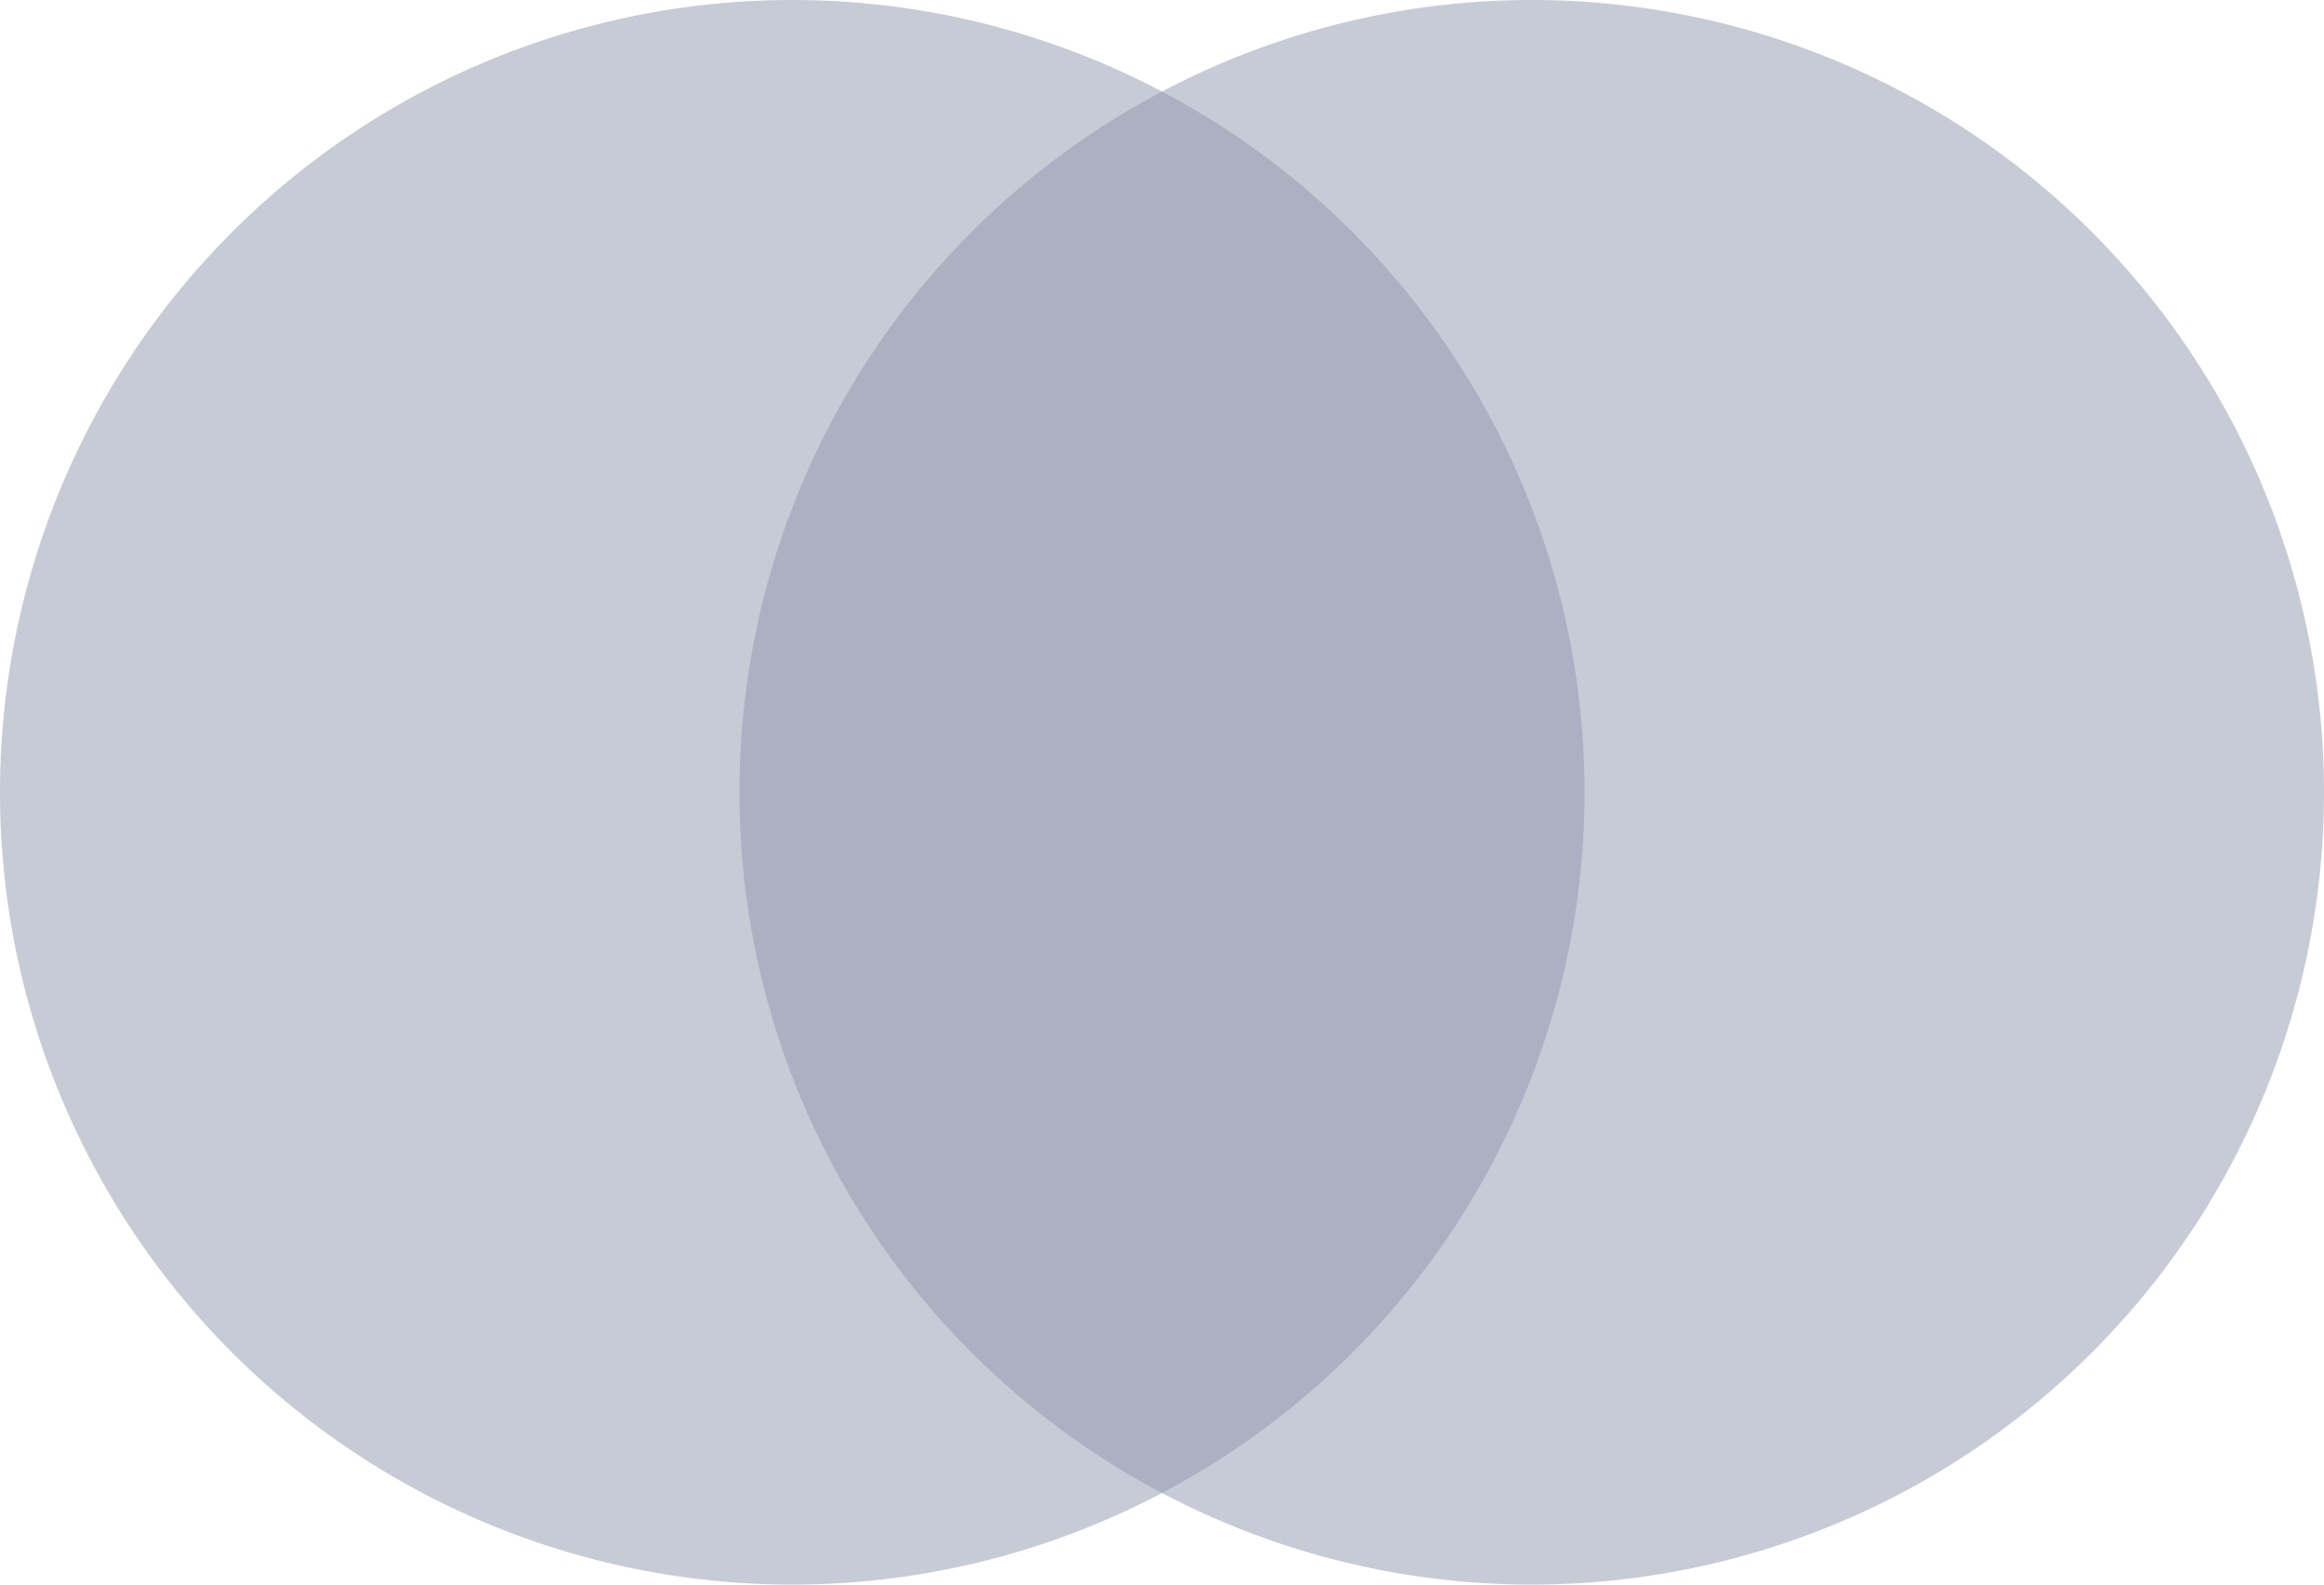 <svg xmlns="http://www.w3.org/2000/svg" width="44" height="30" viewBox="0 0 44 30">
  <g id="Group_17" data-name="Group 17" style="mix-blend-mode: normal;isolation: isolate">
    <g id="Group_22" data-name="Group 22">
      <path id="Ellipse_8" data-name="Ellipse 8" d="M0,15A15,15,0,1,1,15,30,15,15,0,0,1,0,15Z" fill="rgba(145,153,175,0.5)" style="mix-blend-mode: normal;isolation: isolate"/>
    </g>
    <path id="Ellipse_9" data-name="Ellipse 9" d="M0,15A15,15,0,1,1,15,30,15,15,0,0,1,0,15Z" transform="translate(14)" fill="rgba(145,153,175,0.5)" style="mix-blend-mode: normal;isolation: isolate"/>
  </g>
</svg>
